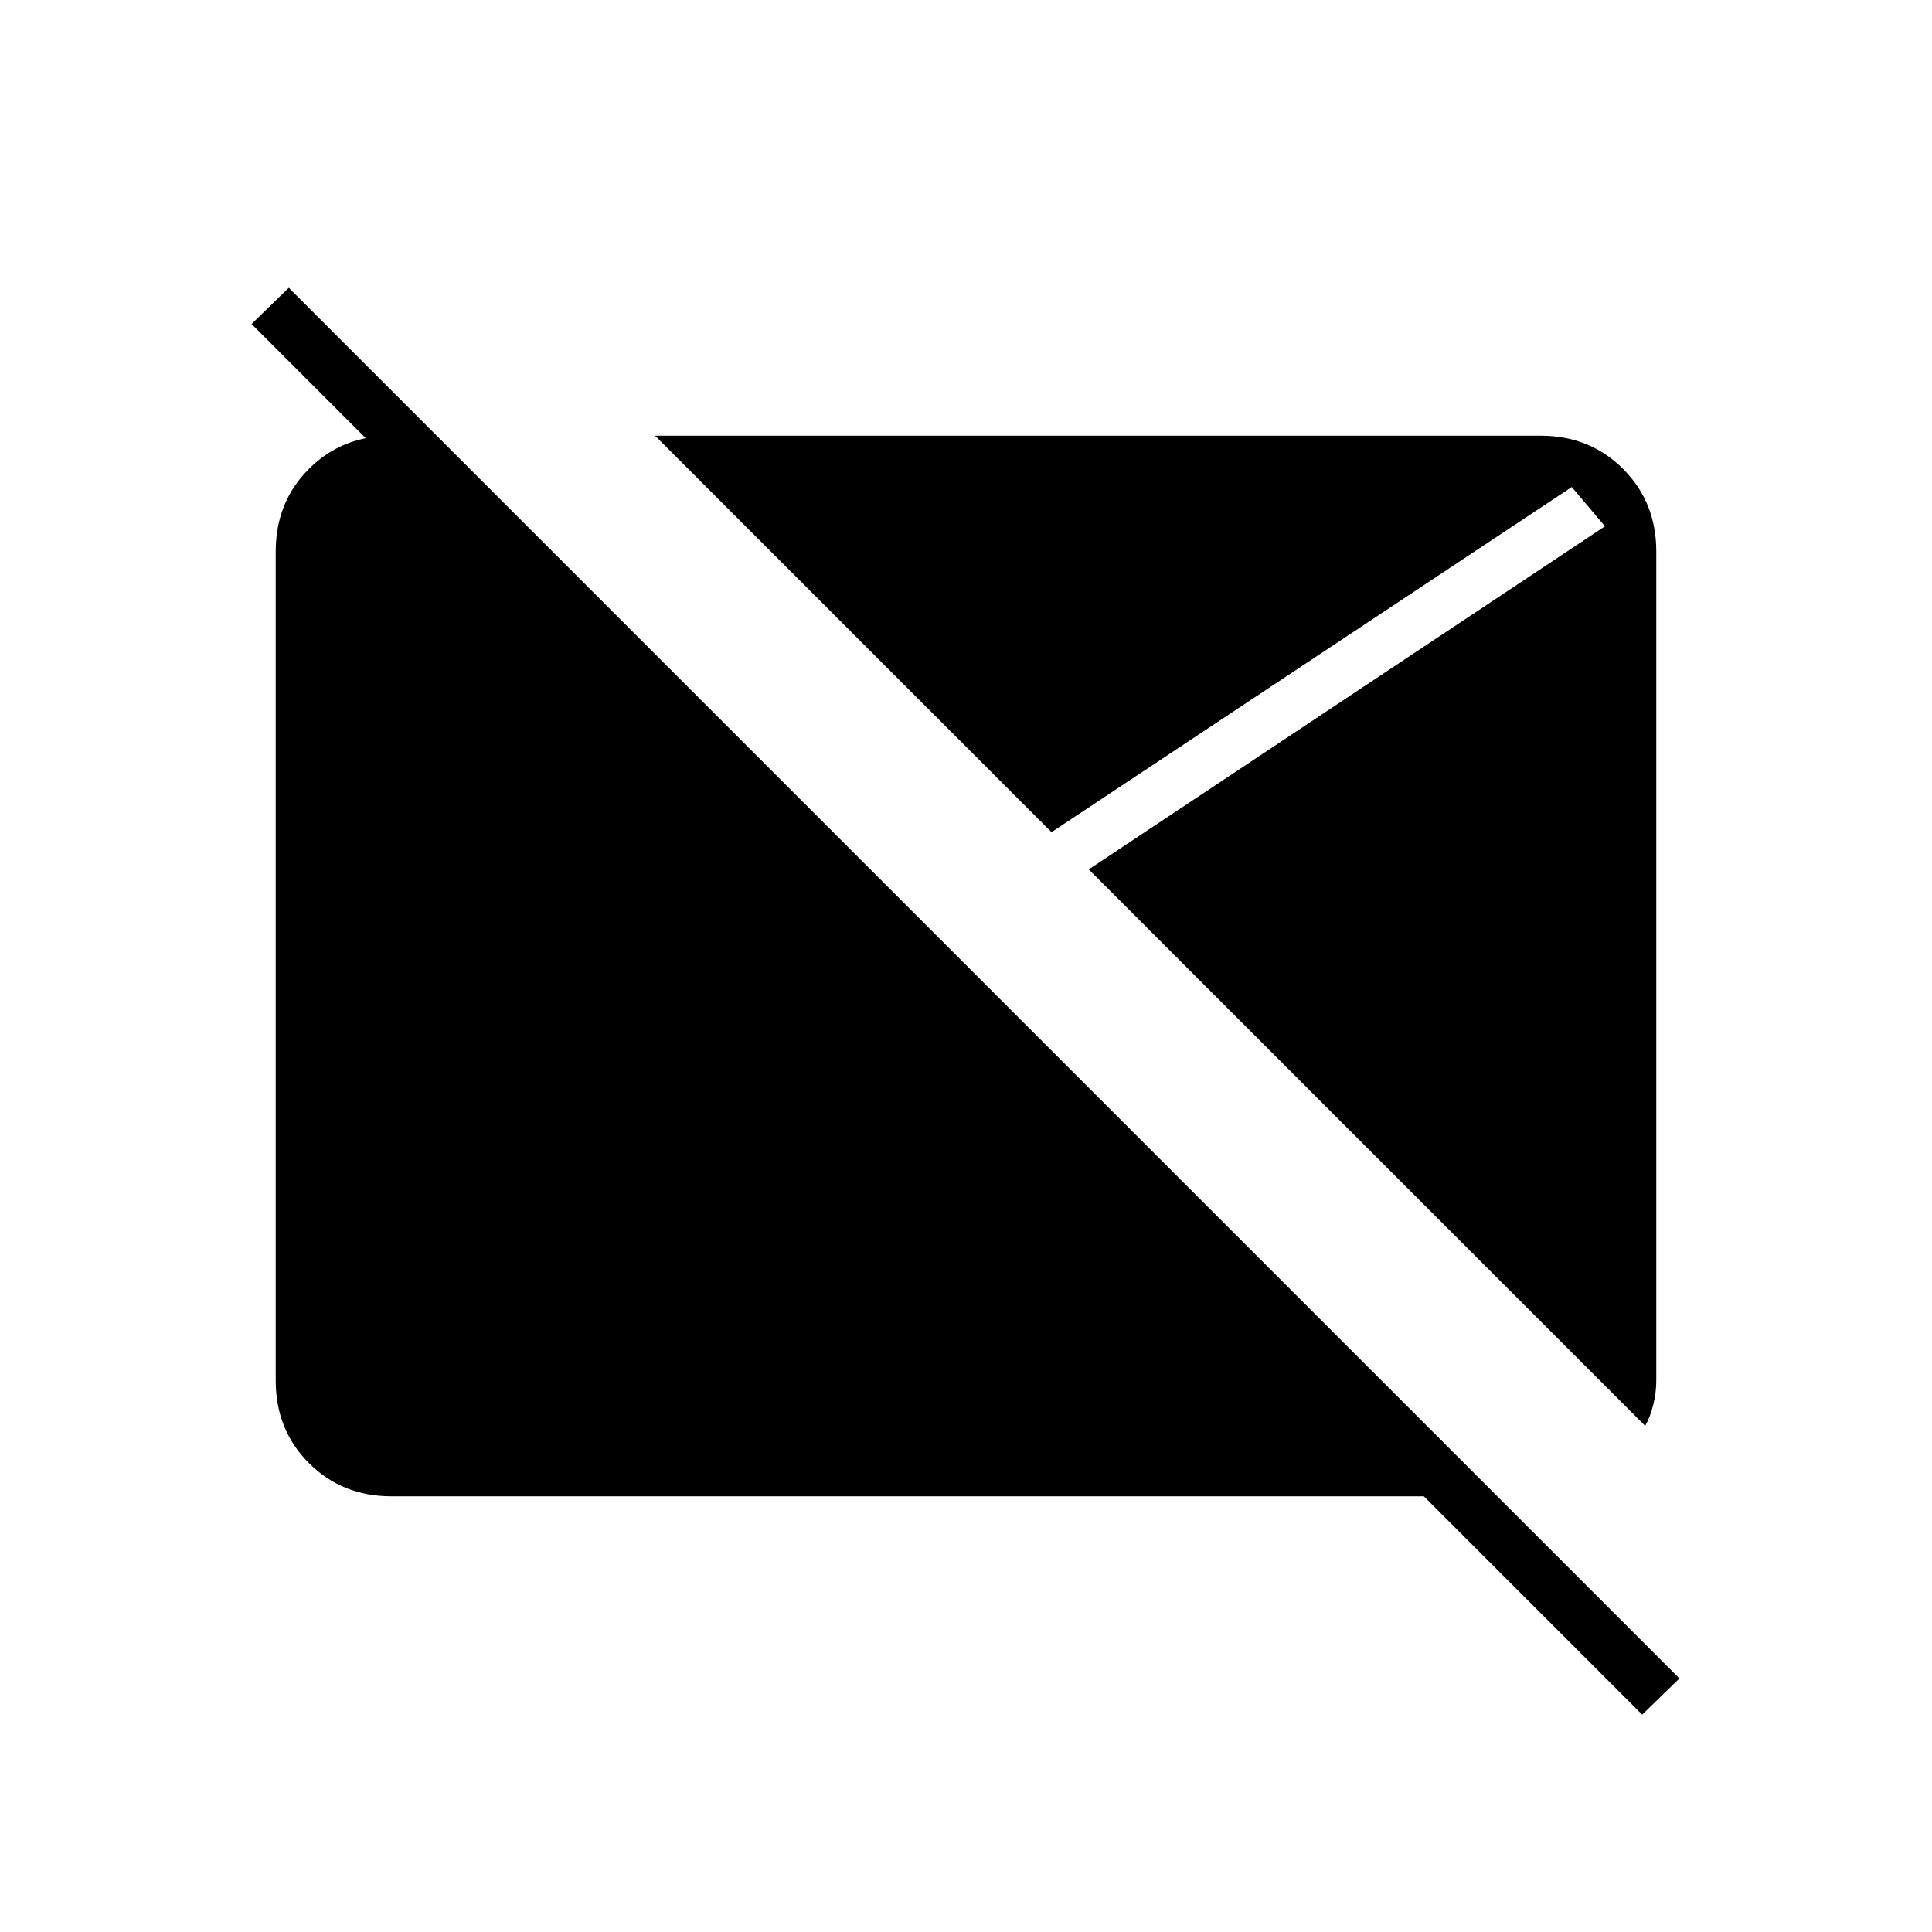 <svg xmlns="http://www.w3.org/2000/svg" height="24" viewBox="0 -960 960 960" width="24"><path d="M816-108 707.5-216.5h-513q-24.5 0-41-16.5T137-274v-412q0-24.5 16.5-41t41-16.5H217l25.5 25.5H206l-81-81 18.5-18 691 691-18.5 18Zm1.5-143.5L541-528l256.5-170.5L781-718 522.5-546.5l-197-197h440q24.5 0 41 16.5t16.5 41v412q0 6-1.5 12t-4 10.5Z"/></svg>